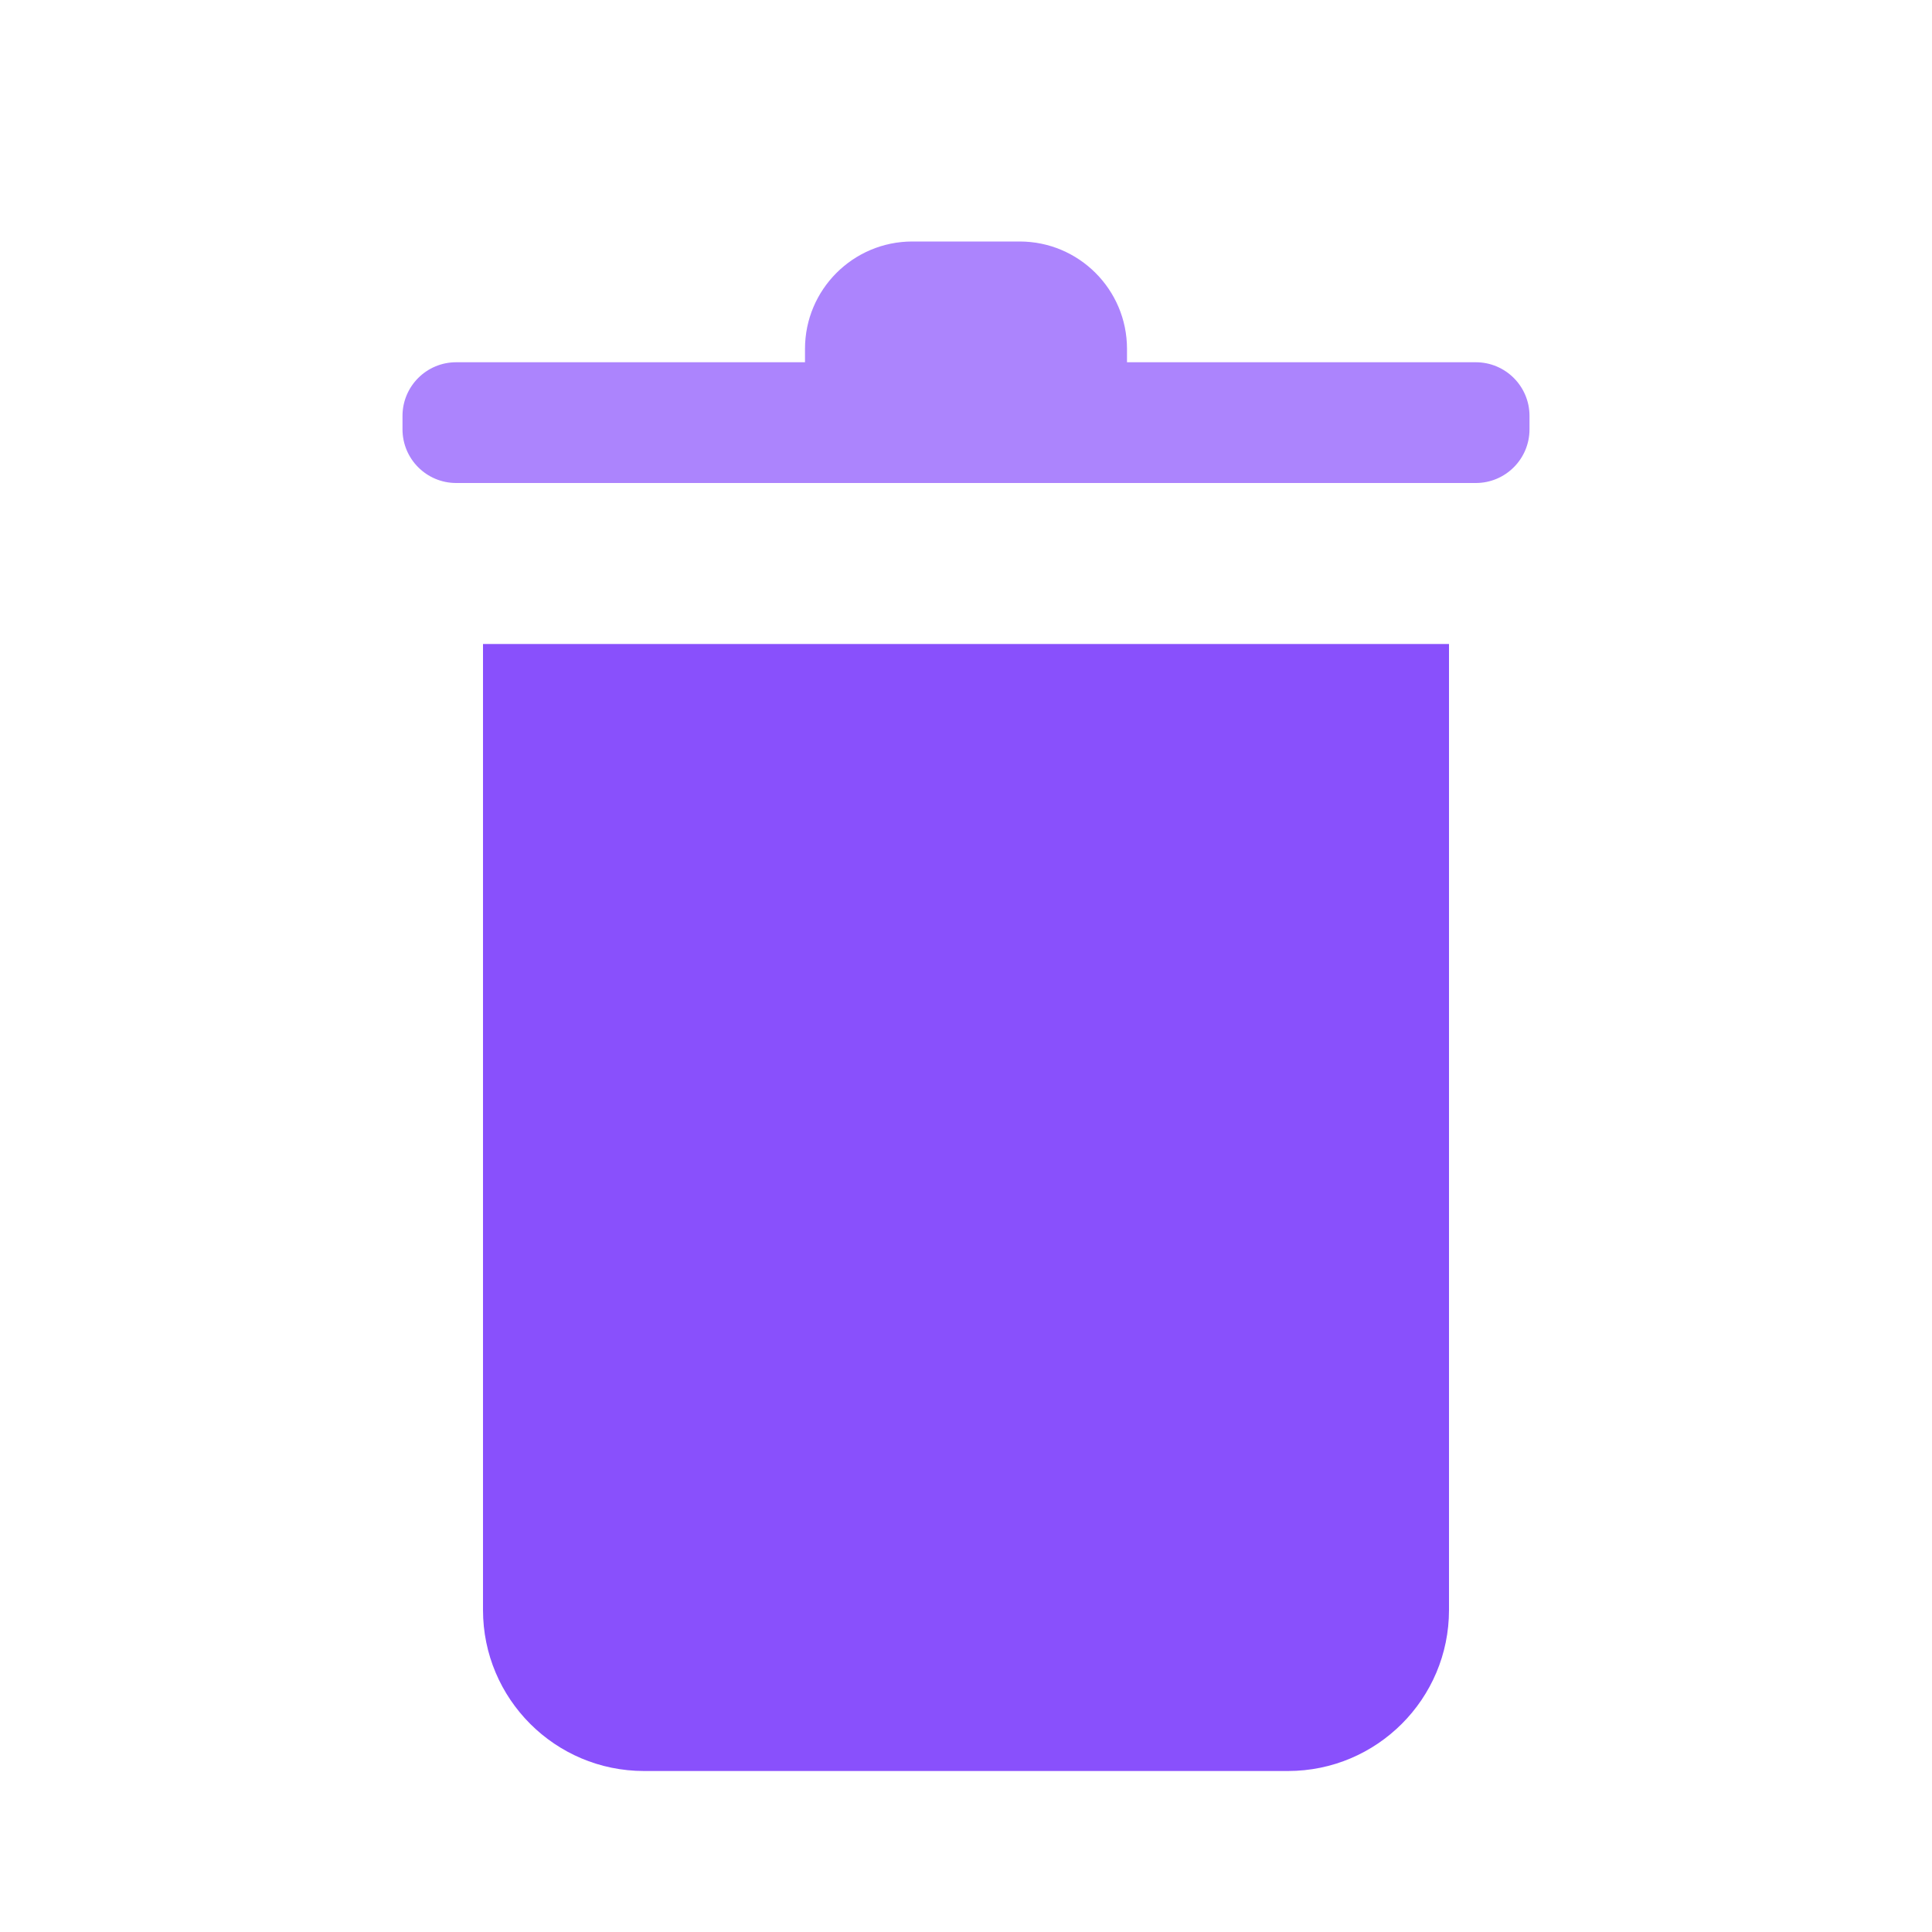 <svg width="18" height="18" viewBox="0 0 18 18" fill="none" xmlns="http://www.w3.org/2000/svg">
<path d="M4.5 6V15C4.5 15.828 5.172 16.5 6 16.5H12C12.828 16.5 13.5 15.828 13.5 15V6H4.5Z" fill="#8950FC"/>
<path opacity="0.7" fill-rule="evenodd" clip-rule="evenodd" d="M10.5 3.375V3.25C10.5 2.698 10.052 2.25 9.5 2.25H8.5C7.948 2.25 7.5 2.698 7.5 3.25V3.375H4.25C3.974 3.375 3.75 3.599 3.75 3.875V4C3.75 4.276 3.974 4.5 4.25 4.5H13.75C14.026 4.5 14.25 4.276 14.25 4V3.875C14.25 3.599 14.026 3.375 13.75 3.375H10.5Z" fill="#8950FC"/>
</svg>
